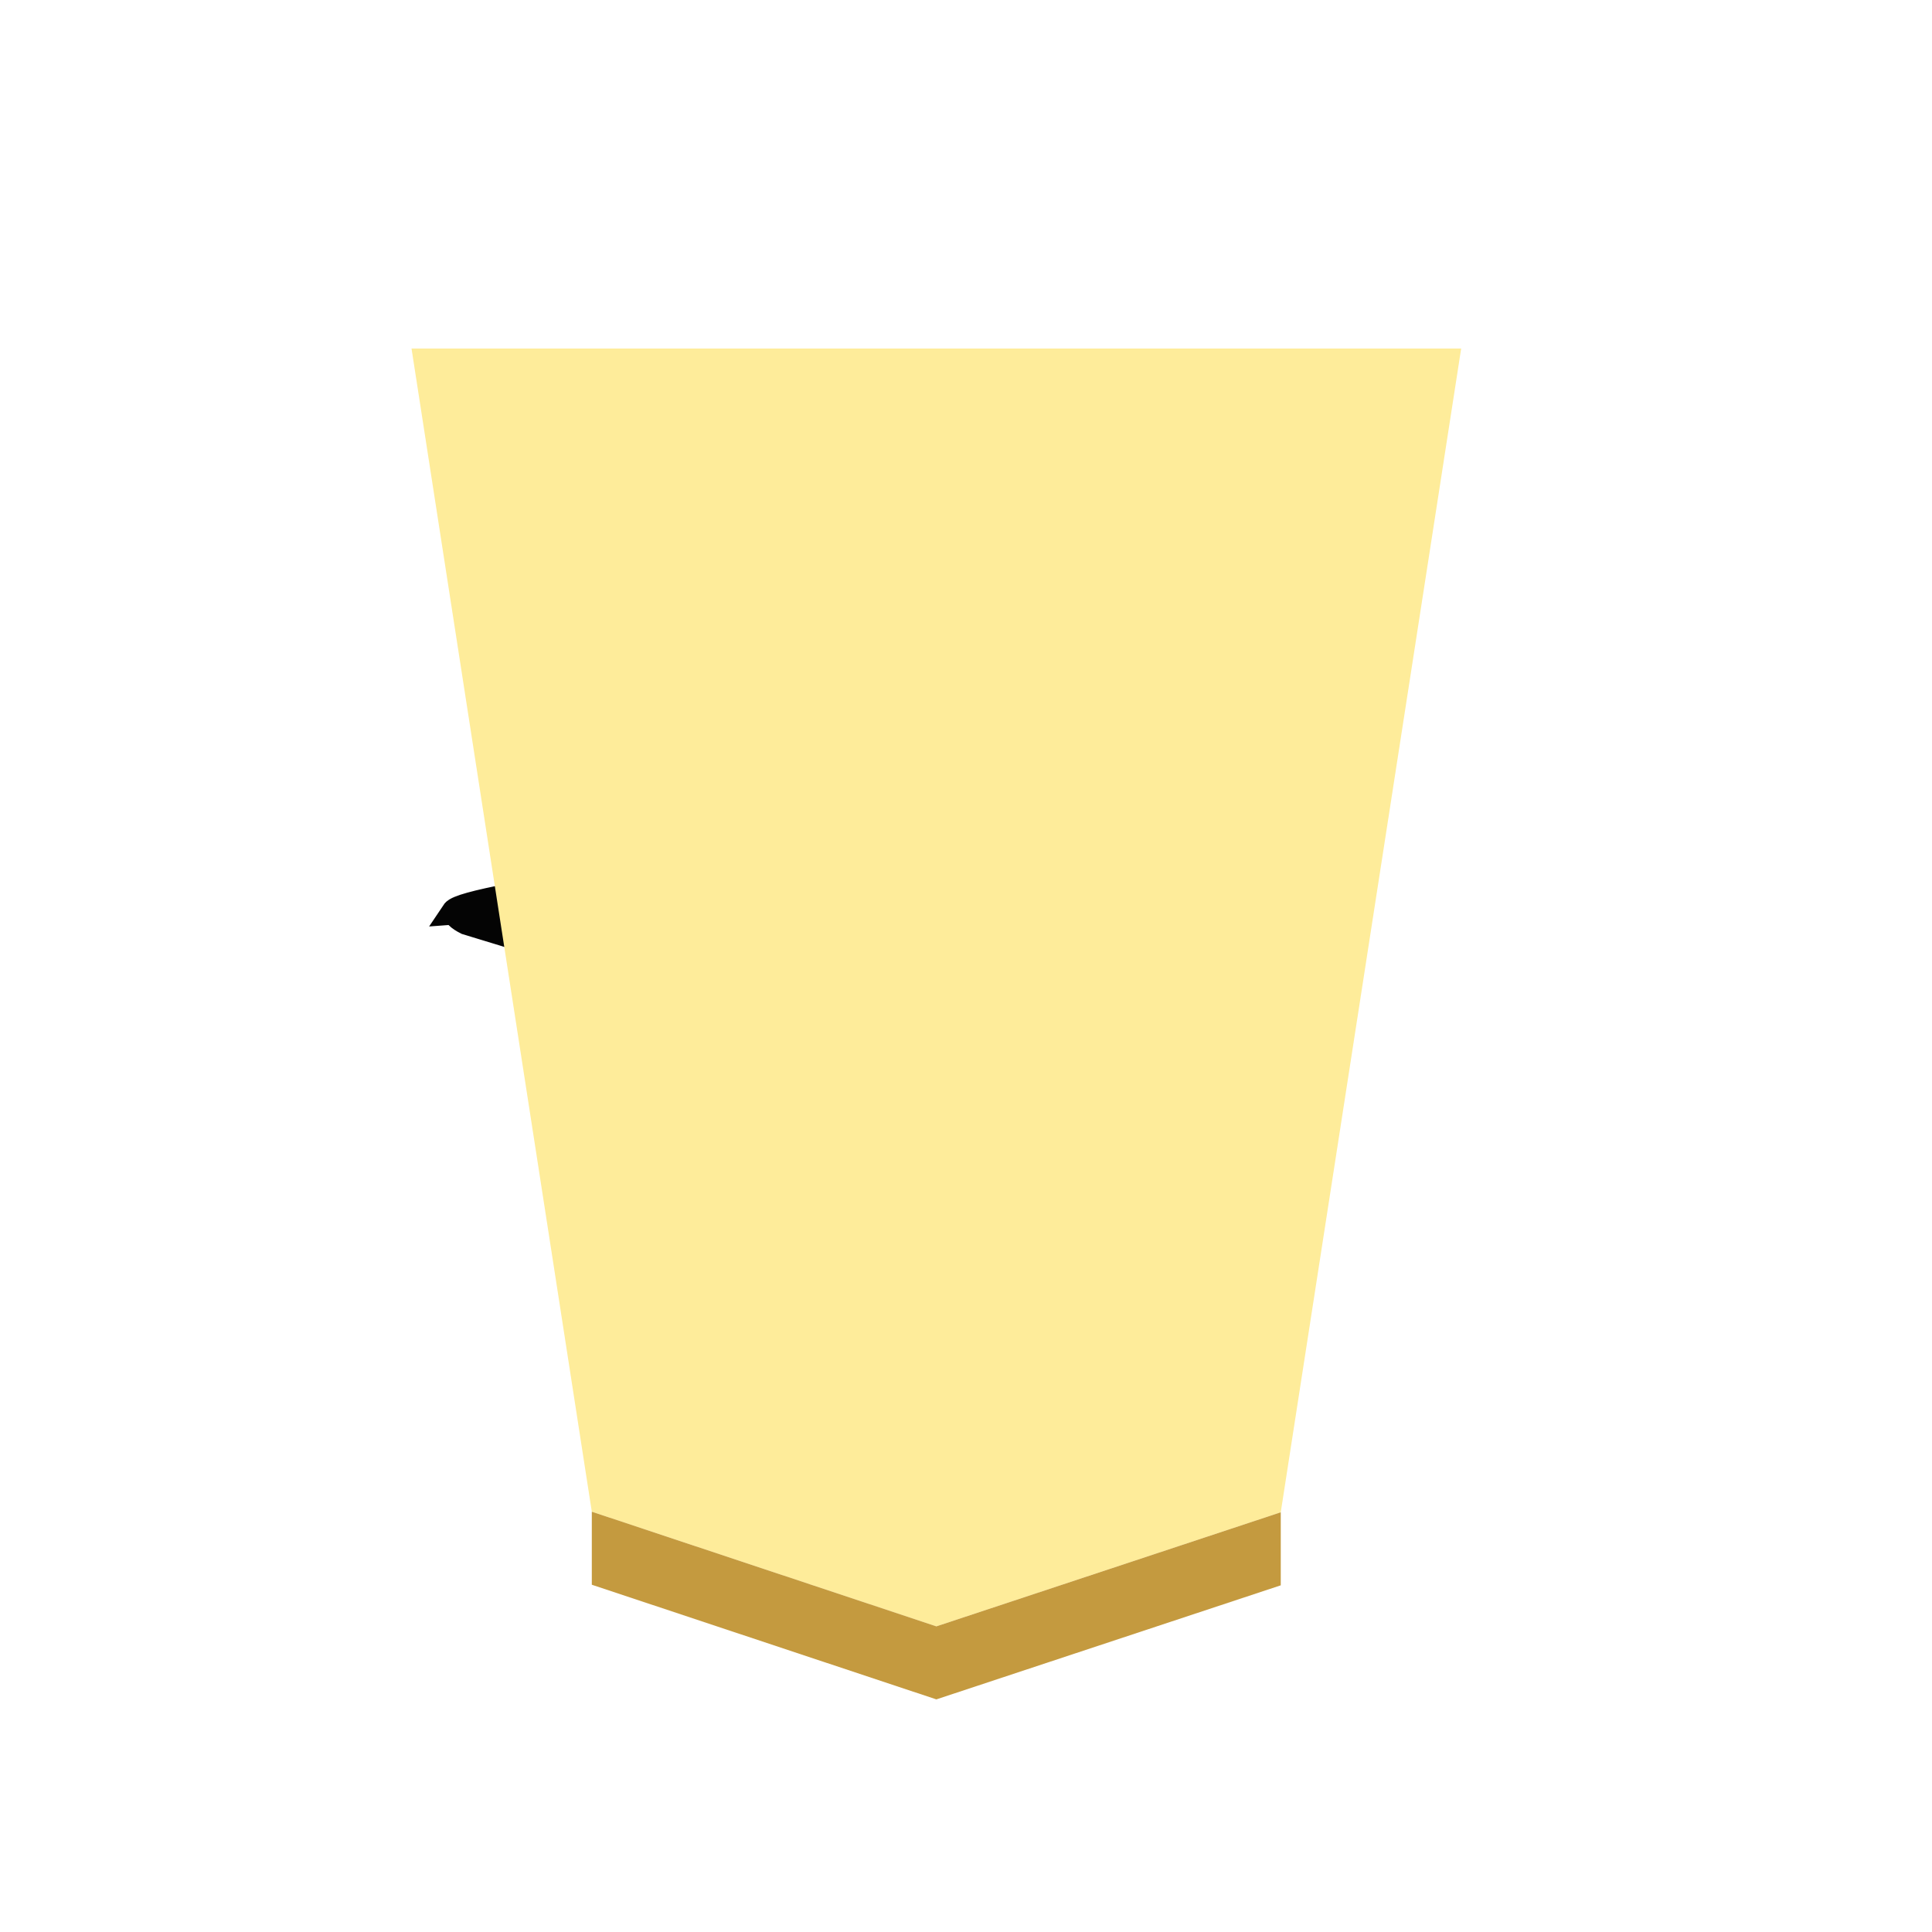 <svg xmlns="http://www.w3.org/2000/svg" width="60" height="60"><defs><filter id="a" color-interpolation-filters="sRGB"><feFlood flood-opacity=".498" flood-color="#000" result="flood"/><feComposite in="flood" in2="SourceGraphic" operator="in" result="composite1"/><feGaussianBlur in="composite1" stdDeviation="1" result="blur"/><feOffset dx="5" dy="3" result="offset"/><feComposite in="SourceGraphic" in2="offset" result="composite2"/></filter><filter id="b" color-interpolation-filters="sRGB"><feGaussianBlur stdDeviation="5" result="result8"/><feComposite result="result6" in="SourceGraphic" operator="in" in2="result8"/><feComposite operator="in" result="result11" in2="result6"/><feFlood result="result10" flood-opacity="1" flood-color="#FFF"/><feBlend mode="multiply" in="result10" in2="result11" result="result12"/><feComposite result="fbSourceGraphic" operator="in" in2="SourceGraphic" in="result12"/><feFlood result="result6" flood-color="#4B659A"/><feComposite k3=".3" k2=".3" k1=".5" operator="arithmetic" result="result2" in="fbSourceGraphic" in2="result6"/><feColorMatrix result="fbSourceGraphicAlpha" in="result2" values="1 0 0 -1 0 1 0 1 -1 0 1 0 0 -1 0 -0.8 -1 0 3.9 -2.7"/><feGaussianBlur result="result0" in="fbSourceGraphicAlpha" stdDeviation=".5"/><feDiffuseLighting lighting-color="#fff" diffuseConstant=".7" surfaceScale="50" result="result13" in="result0"><feDistantLight elevation="20" azimuth="225"/></feDiffuseLighting><feSpecularLighting specularExponent="20" specularConstant=".7" surfaceScale="10" lighting-color="#fff" result="result1" in="result0"><feDistantLight elevation="45" azimuth="225"/></feSpecularLighting><feBlend mode="screen" result="result5" in2="SourceGraphic" in="result13"/><feComposite in="result1" k3="1" k2="1" operator="arithmetic" in2="result5" result="result9"/><feComposite in2="SourceGraphic" operator="in" result="fbSourceGraphic"/><feColorMatrix result="fbSourceGraphicAlpha" in="fbSourceGraphic" values="0 0 0 -1 0 0 0 0 -1 0 0 0 0 -1 0 0 0 0 1 0"/><feComposite in2="fbSourceGraphic" operator="arithmetic" k2="1" result="composite1" in="fbSourceGraphic"/><feColorMatrix in="composite1" values="1" type="saturate" result="colormatrix1"/><feFlood flood-opacity=".667" flood-color="#000" result="flood1"/><feBlend in2="colormatrix1" in="flood1" mode="multiply" result="blend1"/><feBlend in2="blend1" mode="screen" result="blend2"/><feColorMatrix in="blend2" values="1" type="saturate" result="colormatrix2"/><feComposite in2="fbSourceGraphic" in="colormatrix2" operator="in" result="composite2"/></filter></defs><g opacity=".99"><g transform="matrix(.6 0 0 .6 -290.022 -107.424)" filter="url(#a)"><path d="M526.836 260.22l17.826-5.904L554 194.079h-54.33l9.332 60.208z" fill="#feec99"/><path d="M509.002 258.066v-3.78l17.834 5.934 17.826-5.904v3.78L526.836 264z" fill="#c3983c" fill-opacity=".992"/></g><g style="line-height:1.25;-inkscape-font-specification:KaiTi" aria-label="香" transform="rotate(180 24.517 28.834) scale(.855)" font-weight="400" font-size="26.667" font-family="KaiTi" letter-spacing="0" word-spacing="0" opacity=".99" filter="url(#b)"><path style="-inkscape-font-specification:'cwTeX Q Kai'" d="M33.416 25.46q.78 0 1.524.44.779.406 1.117.982 0 .237-.474.406l-6.33.237q-.88.068-1.998.27 3.487 2.71 5.45 3.59 1.964.88 7.685 2.606.204.102.305.203.102.102.135.102-.135.203-2.065.575-1.895.339-2.776.339-1.15 0-2.843-1.219-1.66-1.219-3.792-3.25-2.099-2.065-2.776-2.607-.068.542-.068 1.66 0 1.184.034 1.963 0 2.81-.643 2.81-.474 0-.711-.847l-.237-.745q.237-1.388.237-4.367-4.3 5.79-9.547 7.82-1.388.508-2.133.508-.44 0-.643-.203.068-.034.745-.44.71-.406.981-.541.271-.17 1.016-.61.779-.474 1.185-.745.44-.304 1.185-.812.745-.508 1.219-.88.474-.407 1.117-.982.677-.576 1.15-1.083.475-.508.983-1.118.507-.609.88-1.218-1.862.169-3.487.643-1.591.44-1.93.44h-.101q-1.084 0-1.795-.88 0-.237.407-.305l8.7-1.219q0-2.505-.575-3.588-.508.067-2.37.541l-.813.17-1.15.169v-.372q3.012-1.118 4.671-1.964 1.693-.846 2.167-1.32.474-.508.508-1.016l.101-.135q.88 0 2.031.744 1.185.711 1.185 1.05 0 .305-.44.406-.406.068-1.726.373-1.32.27-2.81.948 1.05.541 1.185.744l.203.407.034.237q-.61 1.117-.644 2.268 1.998-.305 4.401-.745l2.066-.44h.169zM20.281 35.65q.237 0 .71.237.509.237.644.372 4.604-.507 7.651-1.93 1.964.576 2.912 1.863-.034.135-.373.71-.304.542-.304.847l.304 5.315q0 3.69-1.557 4.841l-.474-.068-1.896-2.911q-3.487.034-6.026.542-.203.778-.677 1.15-.474-.202-.779-.88-.304-.643-.304-1.286 0-.135.338-1.185.339-1.083.339-2.573 0-3.182-.914-4.773.101-.271.406-.271zm9.378 3.927q0-1.93-.102-2.64-.068-.712-.305-.88-.203-.204-.812-.204-.373.034-2.505.576-2.133.507-3.623.778l-.101.237v2.81l3.182-.914q.576-.17.982-.17.948 0 1.59.678 0 .372-.135.508l-5.28.744q-.272 0-.407.034 0 2.506-.034 3.216l4.13-.846q.745-.068.982-.068 1.016 0 1.727.914.71-.067.71-4.773z" font-size="34.667" font-family="cwTeX Q Kai" stroke="#000"/></g></g></svg>